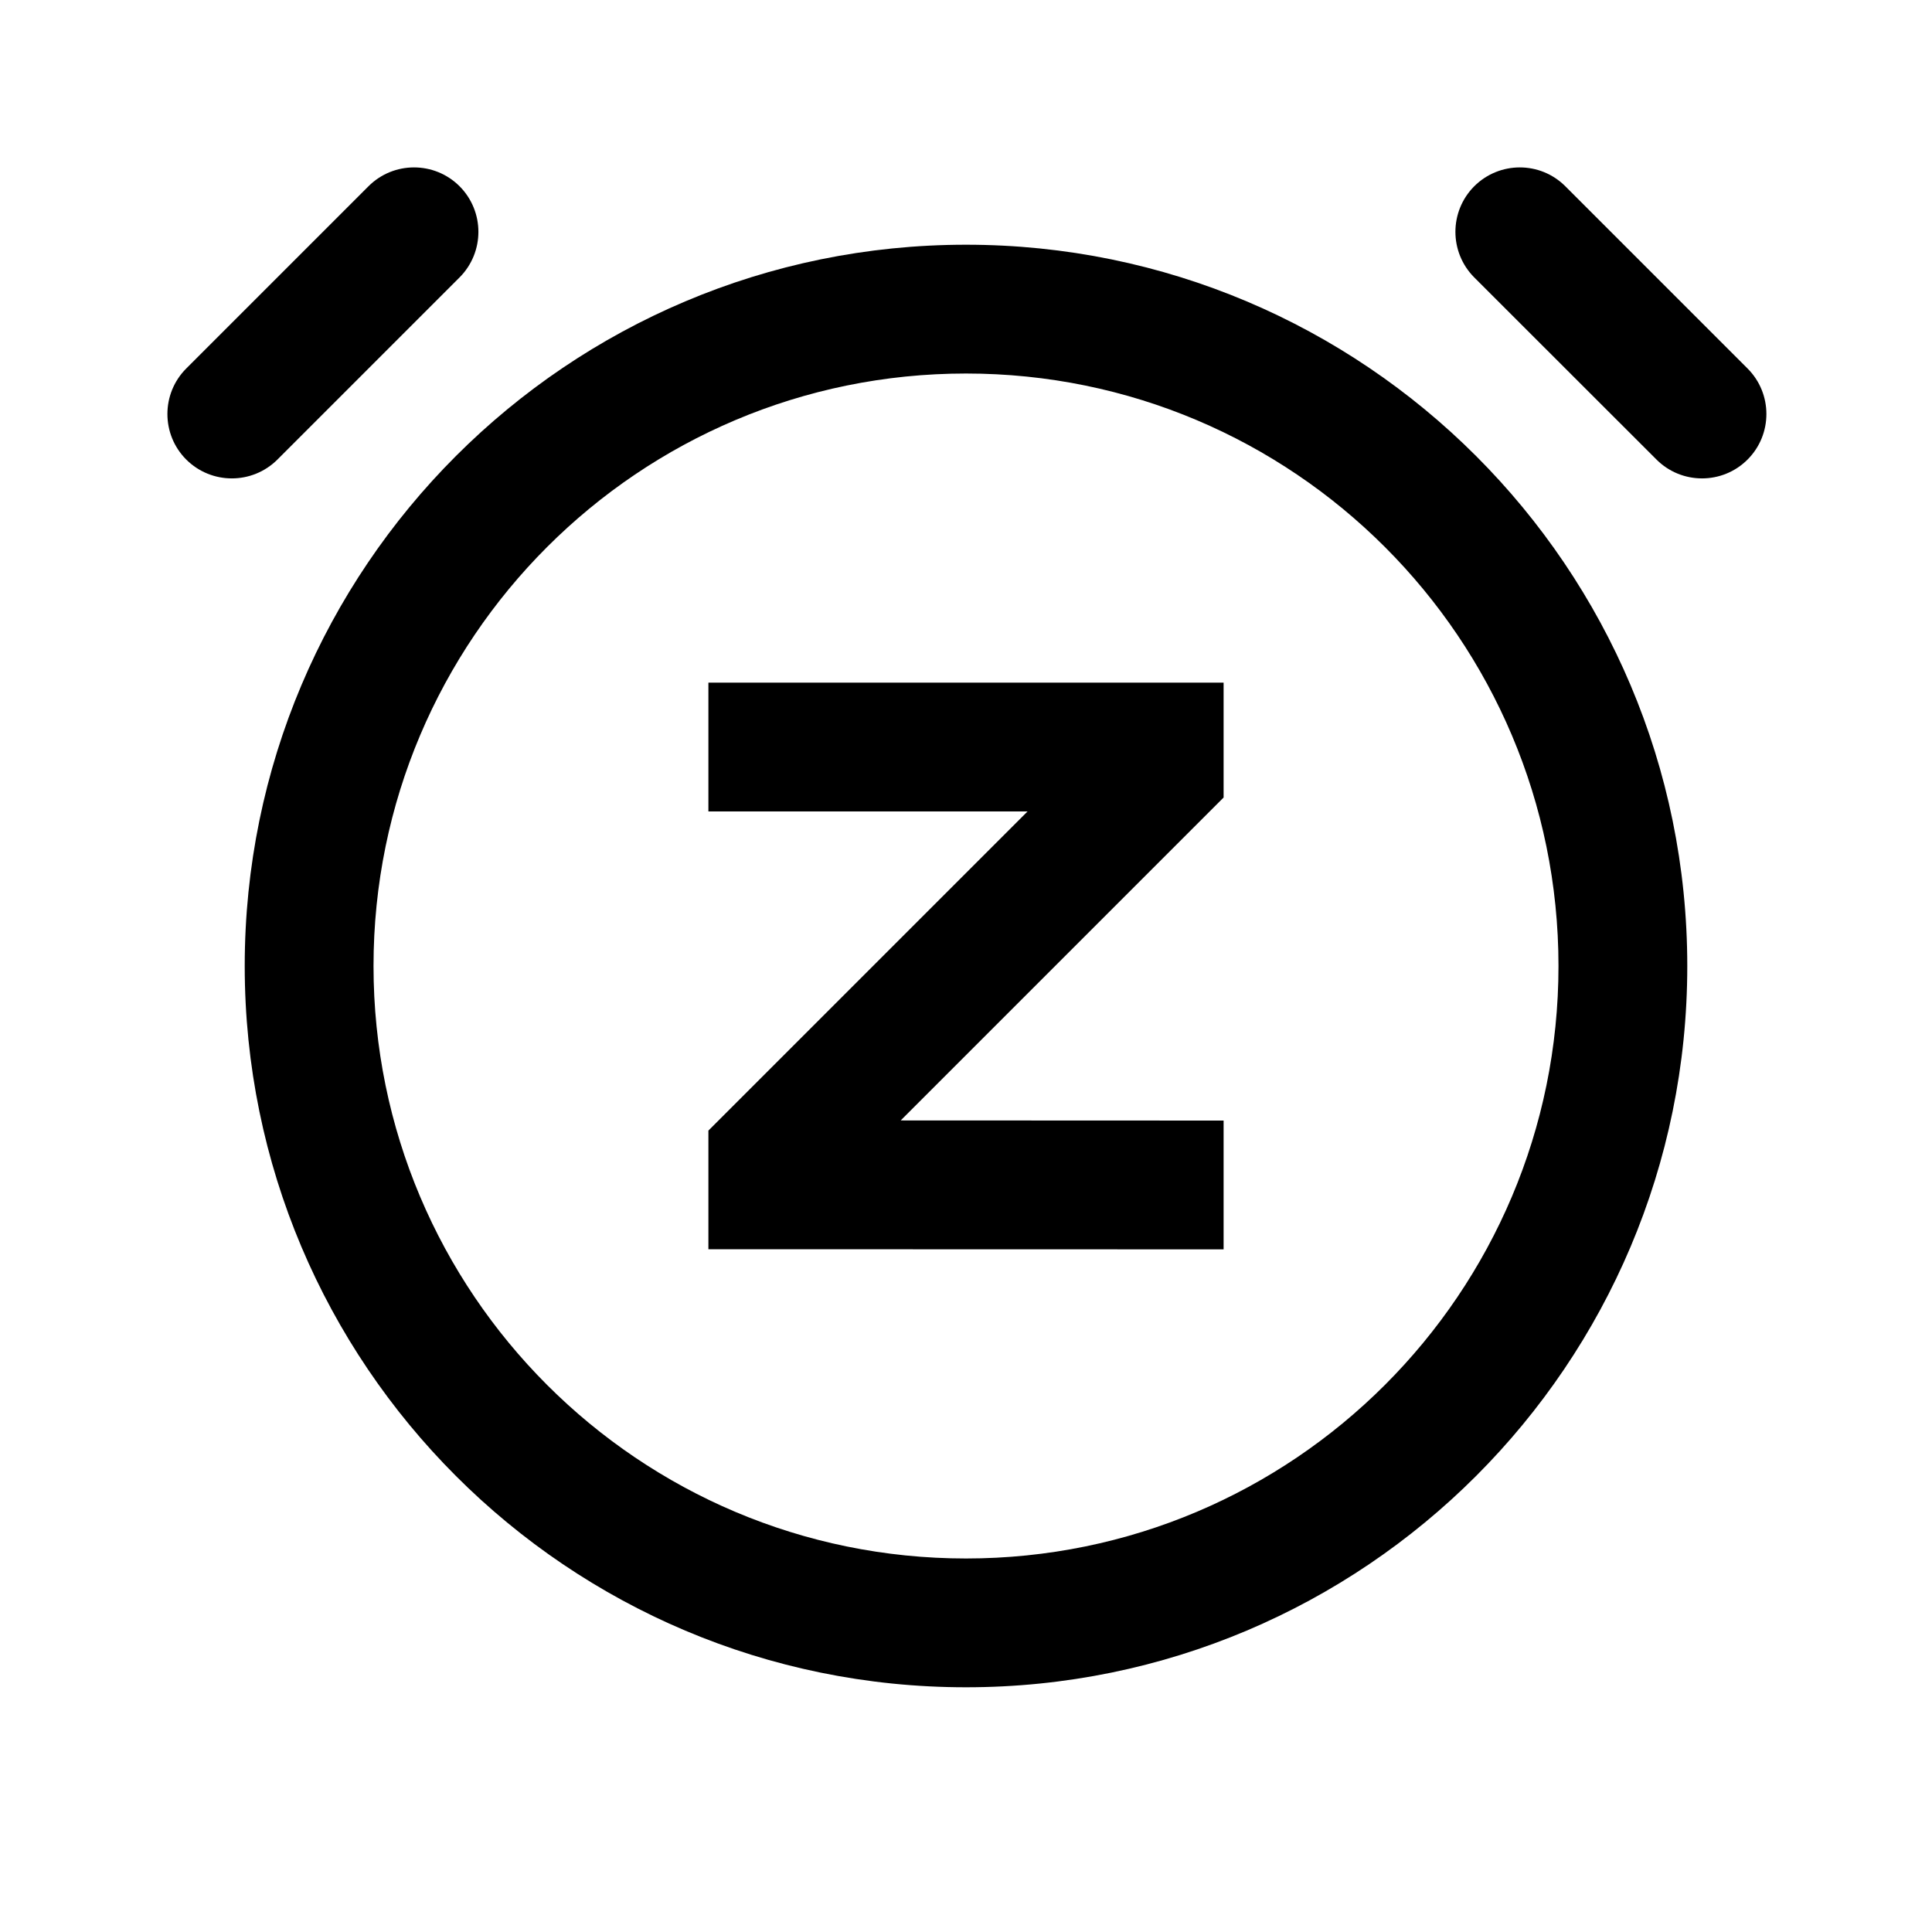 <?xml version="1.0" encoding="utf-8"?>
<svg width="15px" height="15px" viewBox="0 0 15 15" version="1.1" xmlns:xlink="http://www.w3.org/1999/xlink" xmlns="http://www.w3.org/2000/svg">
  <defs>
    <rect width="15" height="15" id="artboard_1" />
    <clipPath id="clip_1">
      <use xlink:href="#artboard_1" clip-rule="evenodd" />
    </clipPath>
  </defs>
  <g id="icon--alert-snooze" clip-path="url(#clip_1)">
    <path d="M1.446 3.568C1.251 3.373 1.251 3.056 1.446 2.861L2.861 1.446C3.056 1.251 3.373 1.251 3.568 1.446C3.763 1.642 3.763 1.958 3.568 2.154L2.154 3.568C1.958 3.763 1.642 3.763 1.446 3.568ZM11.446 1.446C11.642 1.251 11.958 1.251 12.153 1.446L13.568 2.861C13.763 3.056 13.763 3.373 13.568 3.568C13.373 3.763 13.056 3.763 12.861 3.568L11.446 2.154C11.251 1.958 11.251 1.642 11.446 1.446ZM7.5 13.1C10.593 13.1 13.1 10.593 13.1 7.5C13.1 4.407 10.593 1.9 7.5 1.9C4.407 1.9 1.9 4.407 1.9 7.5C1.9 10.593 4.407 13.1 7.5 13.1ZM7.5 12.1C4.96 12.1 2.9 10.04 2.9 7.5C2.9 4.959 4.96 2.9 7.5 2.9C10.04 2.9 12.1 4.959 12.1 7.5C12.1 10.04 10.04 12.1 7.5 12.1Z" id="Combined-Shape" fill="#000000" fill-rule="evenodd" stroke="none" artboard="8bbbb299-75aa-45cc-9a9a-14bac7a7de1e" />
    <path d="M9.5 6.192L6.993 8.699L9.5 8.7L9.5 9.7L5.5 9.699L5.5 8.778L7.978 6.3L5.5 6.3L5.5 5.3L9.5 5.3L9.5 5.345L9.5 6.192Z" id="Path" fill="#000000" fill-rule="evenodd" stroke="none" artboard="ac11e2bd-edcb-49fe-a6e5-4360e29ce220" />
  </g>
</svg>